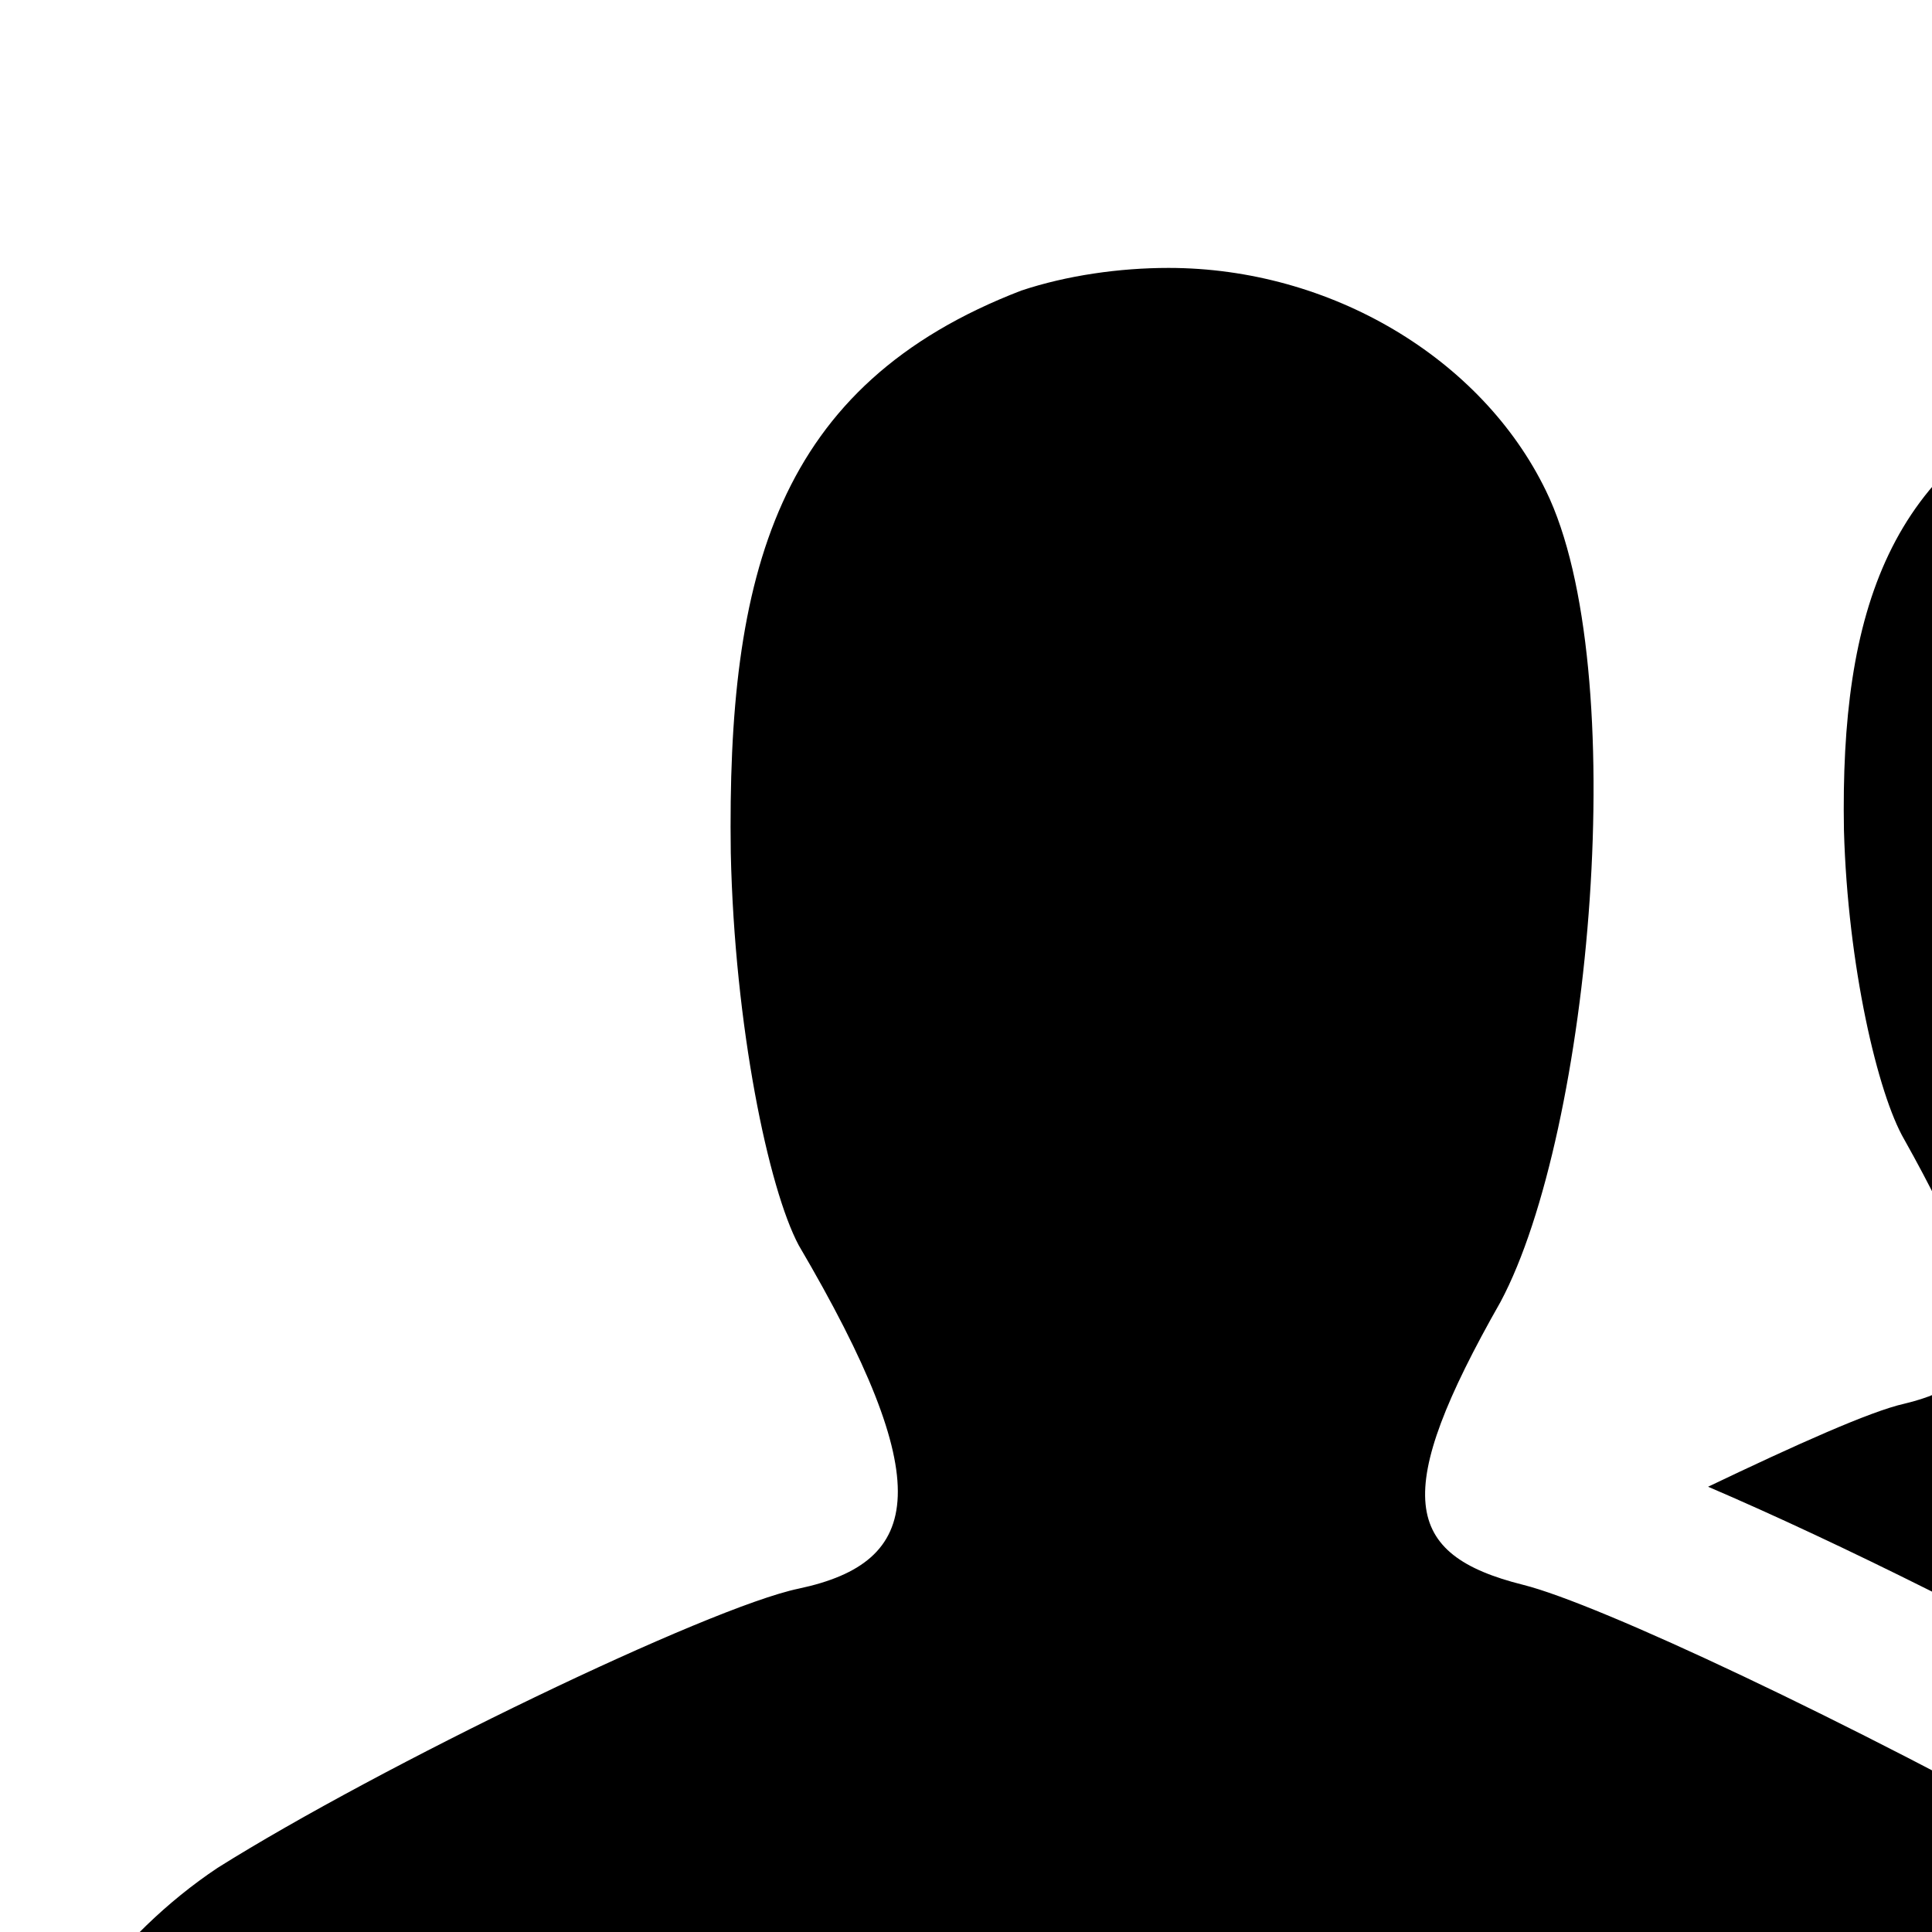 <svg xmlns="http://www.w3.org/2000/svg" version="1.1" viewBox="0 0 512 512" fill="currentColor"><path fill="currentColor" d="M552.664 491c41 23 64 61 60 100c-2 24-1 24-32 28c-19 2-140 3-263 3c-140 0-286-1-297-4c-41-11-17-87 37-123c43-27 130-69 154-74c33-7 37-28 0-91c-8-15-17-58-18-104c-1-74 12-124 77-149c12-4 26-6 39-6c43 0 83 24 100 59c23 47 12 170-12 215c-29 51-26 67 6 75c20 5 86 36 149 71m219-63c32 17 50 48 47 78c-1 18-1 19-25 22c-12 2-75 3-149 3c-13-31-38-59-72-77c-39-22-85-45-120-60c23-11 43-20 52-22c25-6 28-20 0-70c-7-12-15-46-16-82c-1-58 12-98 62-117c10-3 21-5 31-5c33 0 64 18 77 46c17 37 9 133-9 169c-22 40-20 52 5 58c16 4 67 29 117 57"/></svg>